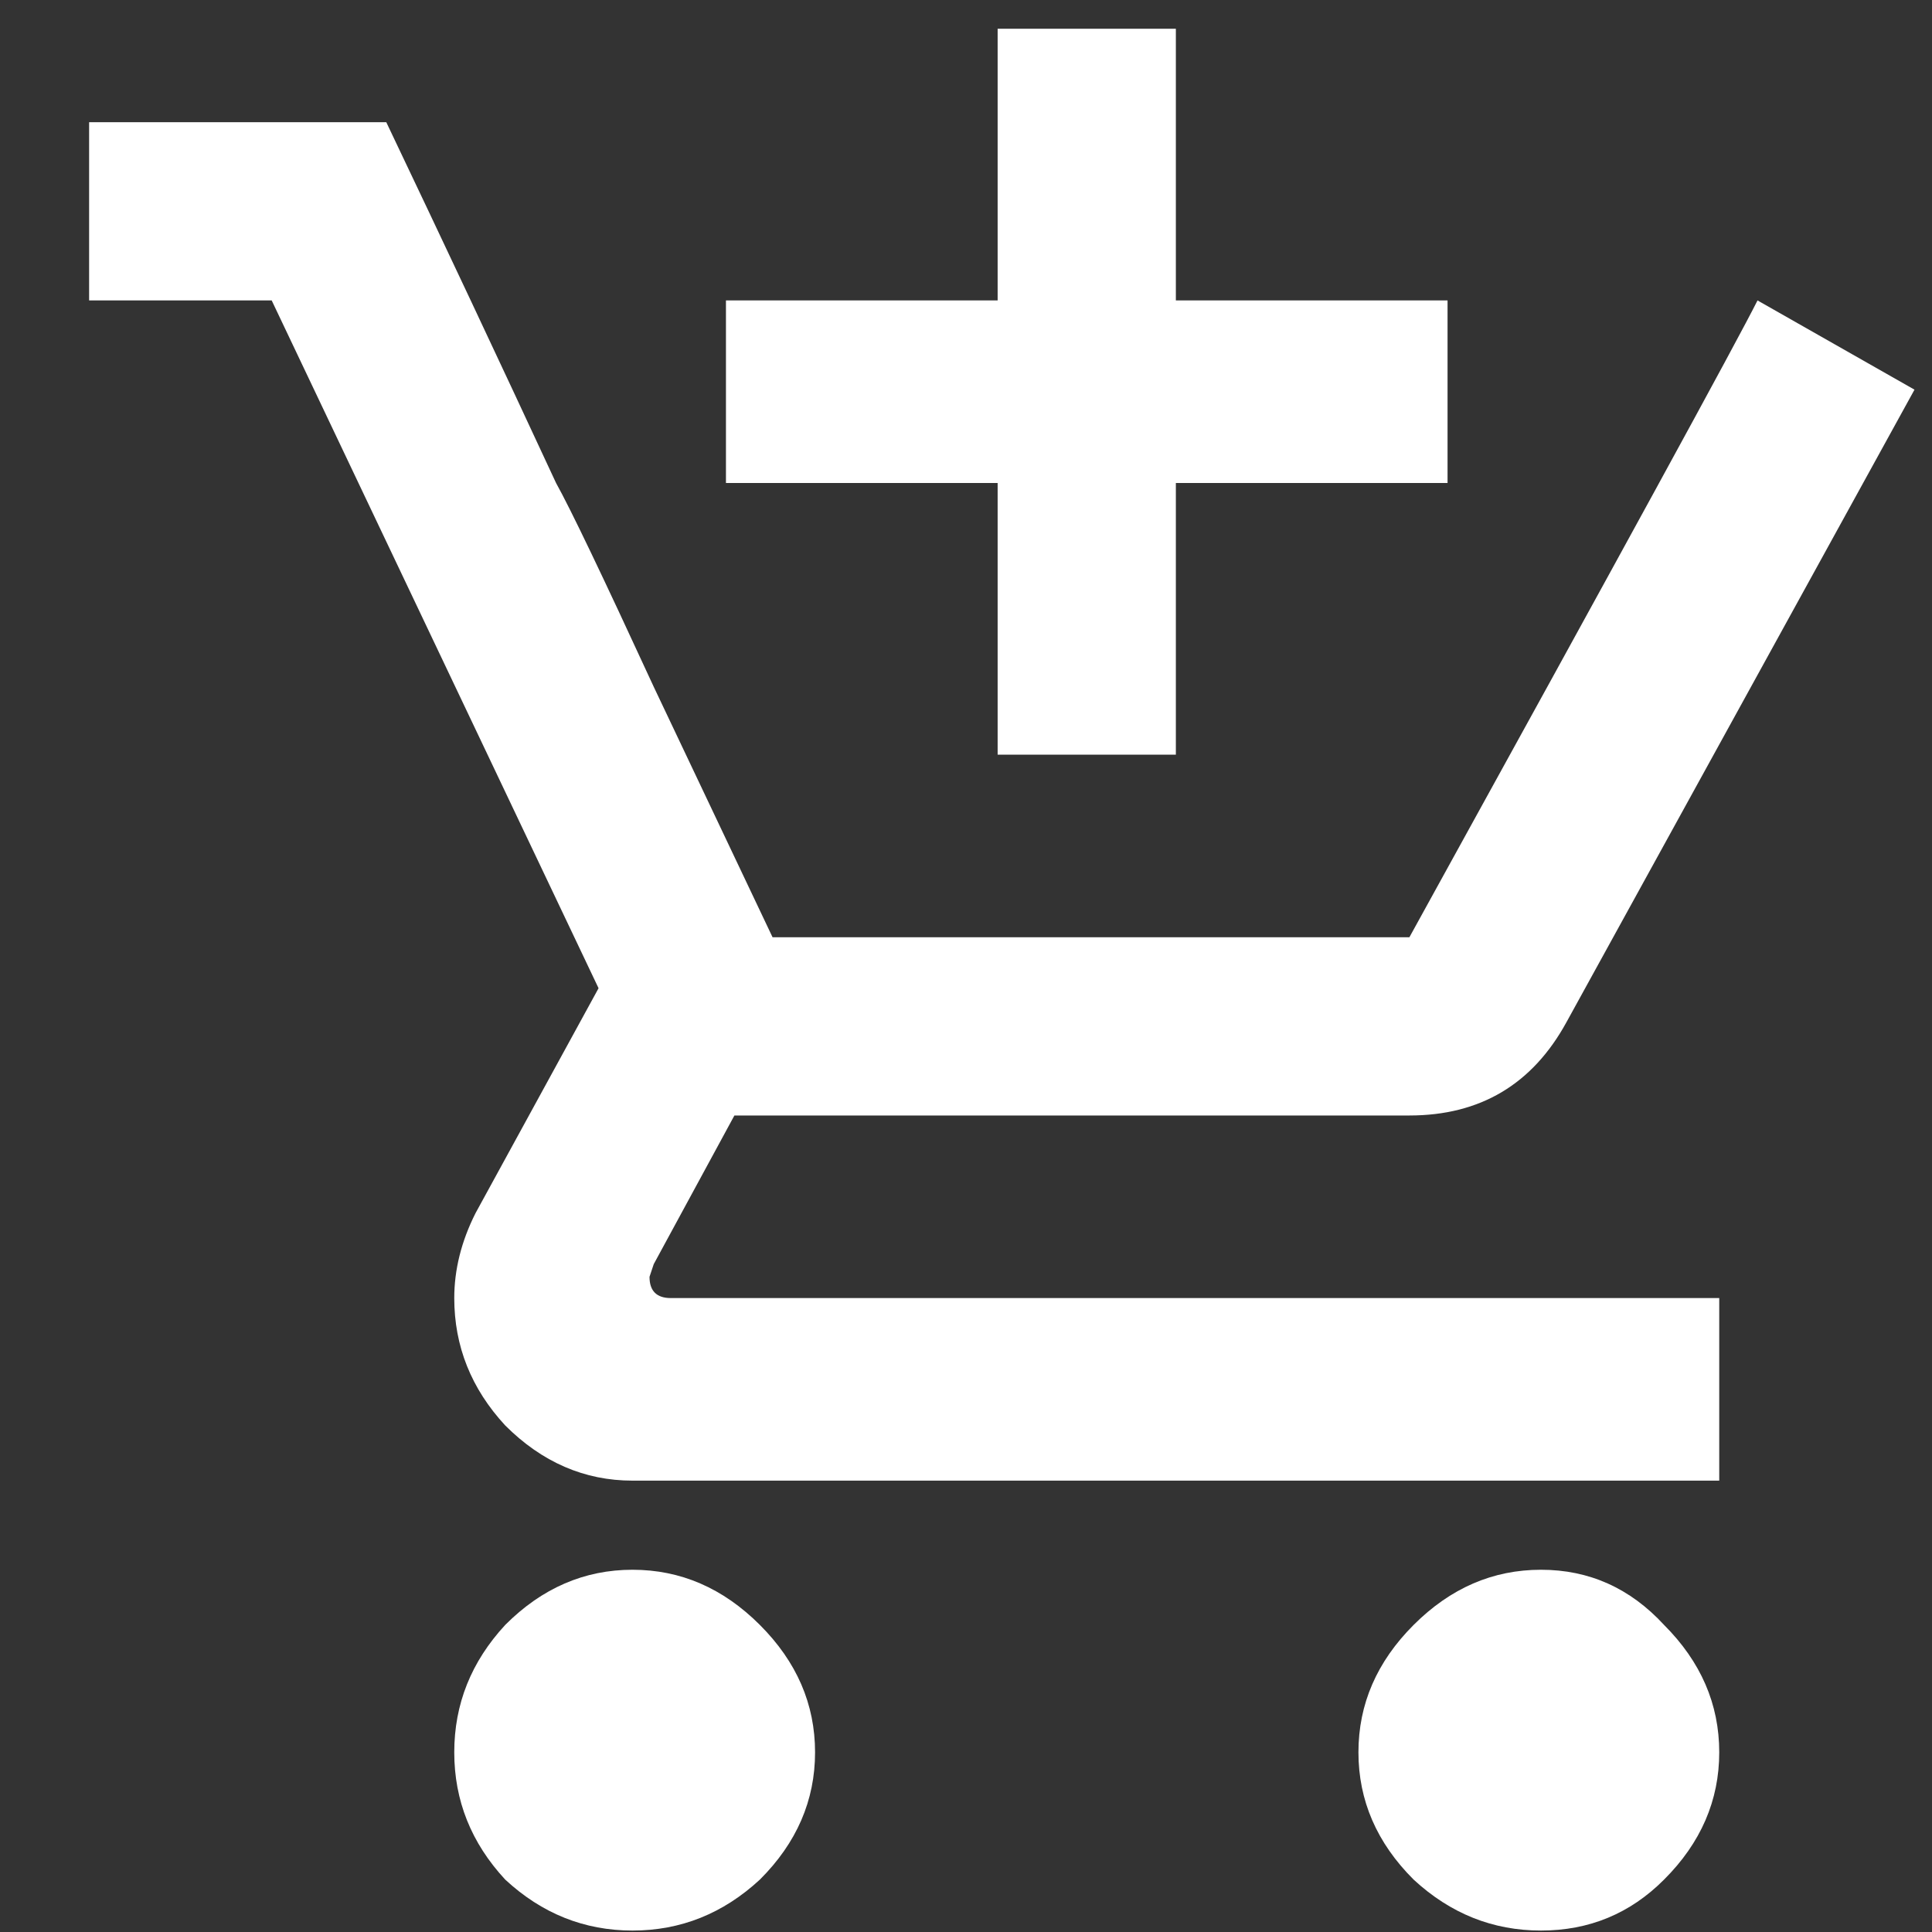 <svg width="16" height="16" viewBox="0 0 16 16" fill="none" xmlns="http://www.w3.org/2000/svg">
<rect x="0" y="0" width="16" height="16" fill="#333333" stroke="none"/>
<path d="M5.379 10.574C5.379 10.691 5.438 10.75 5.555 10.75H14.238V12.262H5.238C4.84 12.262 4.488 12.109 4.184 11.805C3.902 11.5 3.762 11.148 3.762 10.75C3.762 10.516 3.82 10.281 3.938 10.047L4.957 8.184L2.25 2.488H0.738V1.012H3.199C3.668 1.996 4.137 2.992 4.605 4C4.723 4.211 4.992 4.773 5.414 5.688C5.836 6.578 6.164 7.27 6.398 7.762H11.672C13.43 4.574 14.391 2.816 14.555 2.488L15.855 3.227L12.973 8.465C12.691 8.98 12.258 9.238 11.672 9.238H6.082L5.414 10.469L5.379 10.574ZM11.707 13.457C12.012 13.152 12.363 13 12.762 13C13.16 13 13.5 13.152 13.781 13.457C14.086 13.762 14.238 14.113 14.238 14.512C14.238 14.91 14.086 15.262 13.781 15.566C13.5 15.848 13.16 15.988 12.762 15.988C12.363 15.988 12.012 15.848 11.707 15.566C11.402 15.262 11.25 14.91 11.25 14.512C11.25 14.113 11.402 13.762 11.707 13.457ZM4.184 13.457C4.488 13.152 4.84 13 5.238 13C5.637 13 5.988 13.152 6.293 13.457C6.598 13.762 6.75 14.113 6.75 14.512C6.75 14.91 6.598 15.262 6.293 15.566C5.988 15.848 5.637 15.988 5.238 15.988C4.84 15.988 4.488 15.848 4.184 15.566C3.902 15.262 3.762 14.91 3.762 14.512C3.762 14.113 3.902 13.762 4.184 13.457ZM8.262 6.25V4H6.012V2.488H8.262V0.238H9.738V2.488H11.988V4H9.738V6.25H8.262Z" fill="white"/>
</svg>
